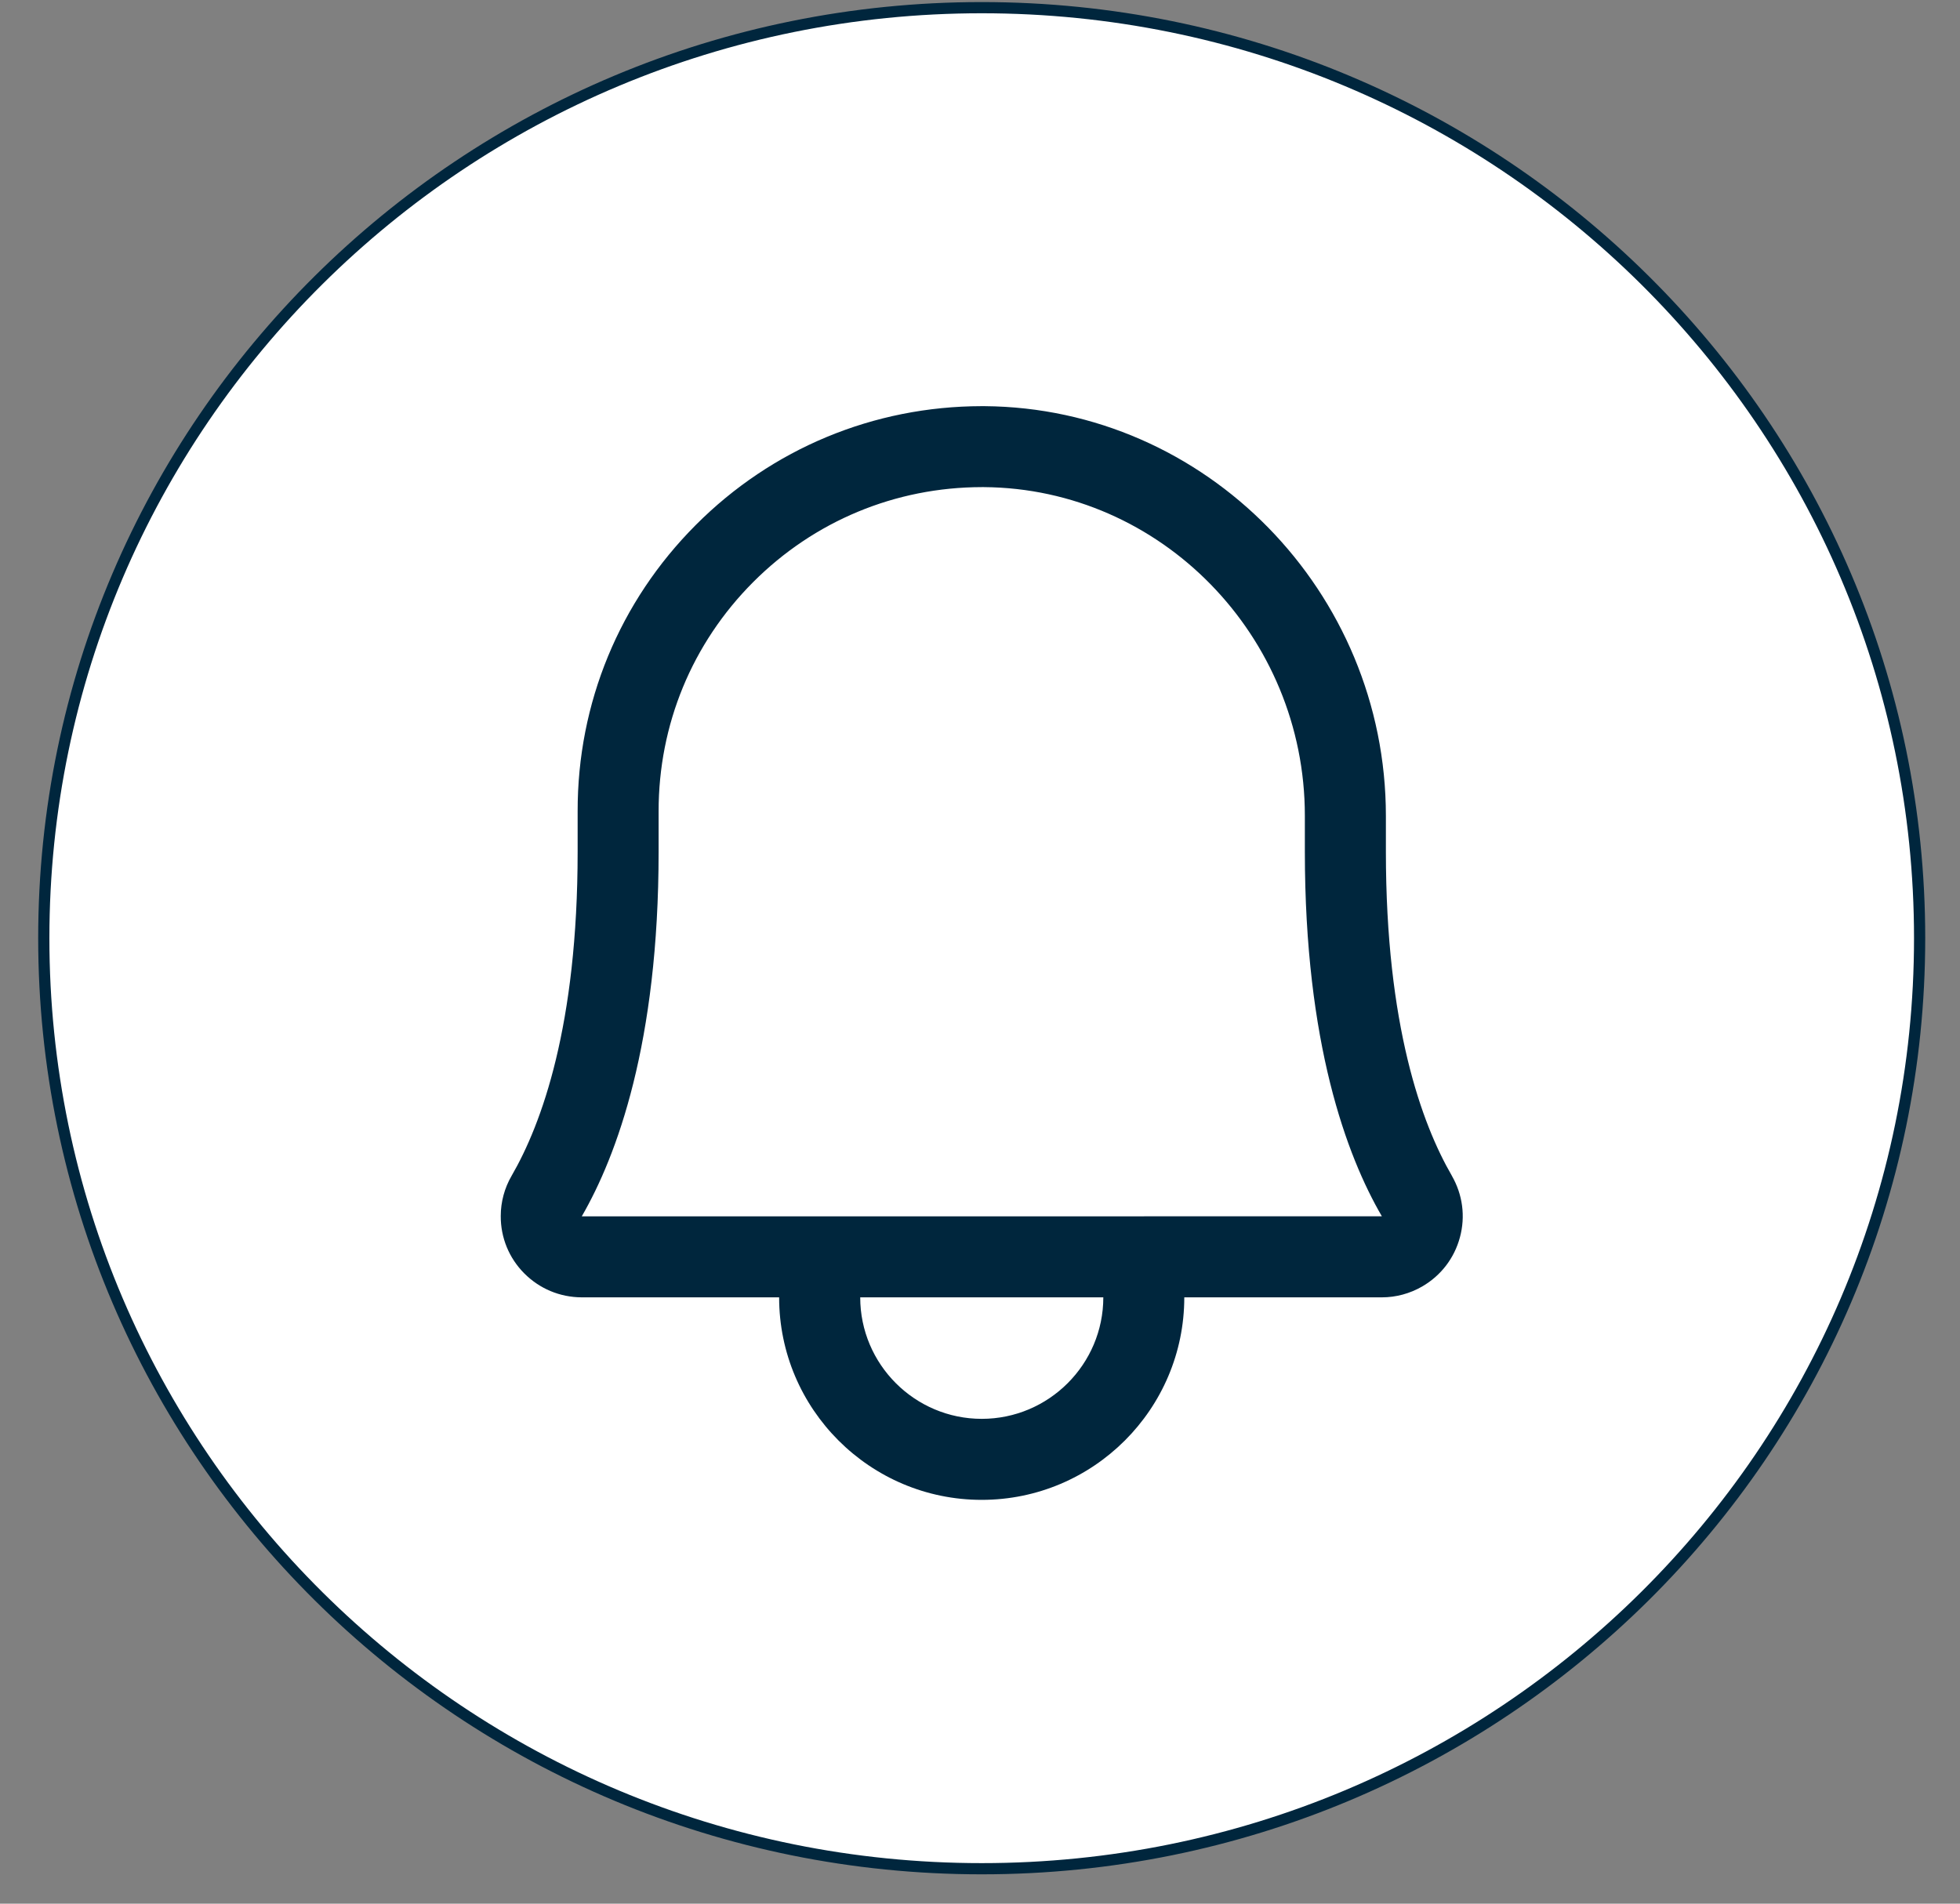 <svg width="35" height="34" viewBox="0 0 35 34" fill="none" xmlns="http://www.w3.org/2000/svg">
<rect x="0" y="0" width="35" height="34" fill="#808080" stroke="none"/>
<path d="M34.279 16.756C34.279 25.934 26.782 33.376 17.531 33.376C8.28 33.376 0.782 25.934 0.782 16.756C0.782 7.578 8.28 0.137 17.531 0.137C26.782 0.137 34.279 7.578 34.279 16.756Z" fill="white" stroke="#00263D" stroke-width="0.2"/>
<path d="M25.926 20.999C25.388 20.071 24.748 18.314 24.748 15.212V14.57C24.747 10.566 21.532 7.284 17.58 7.254H17.529C15.6 7.257 13.785 8.011 12.424 9.377C11.061 10.744 10.312 12.559 10.315 14.489V15.212C10.315 18.314 9.674 20.071 9.136 21C9.009 21.218 8.942 21.467 8.942 21.718C8.94 22.104 9.089 22.469 9.362 22.743C9.635 23.017 9.997 23.169 10.387 23.171H13.913C13.913 25.166 15.535 26.788 17.53 26.788C19.525 26.788 21.148 25.166 21.148 23.171H24.677C24.93 23.171 25.178 23.103 25.396 22.977C25.73 22.784 25.97 22.472 26.07 22.099C26.171 21.726 26.119 21.336 25.926 21V20.999ZM17.531 25.341C16.335 25.341 15.361 24.367 15.361 23.171H19.702C19.702 24.367 18.728 25.341 17.531 25.341ZM20.43 21.724C20.43 21.724 20.427 21.724 20.425 21.724C20.423 21.724 20.422 21.724 20.421 21.724H14.646C14.646 21.724 14.64 21.724 14.636 21.724C14.633 21.724 14.63 21.724 14.627 21.724H10.389C11.014 20.642 11.761 18.634 11.761 15.211V14.488C11.76 12.943 12.358 11.491 13.448 10.398C14.538 9.305 15.988 8.702 17.533 8.7H17.571C20.731 8.724 23.301 11.357 23.301 14.569V15.211C23.301 18.634 24.047 20.642 24.676 21.723H20.43V21.724Z" fill="#00263D"/>
</svg>
